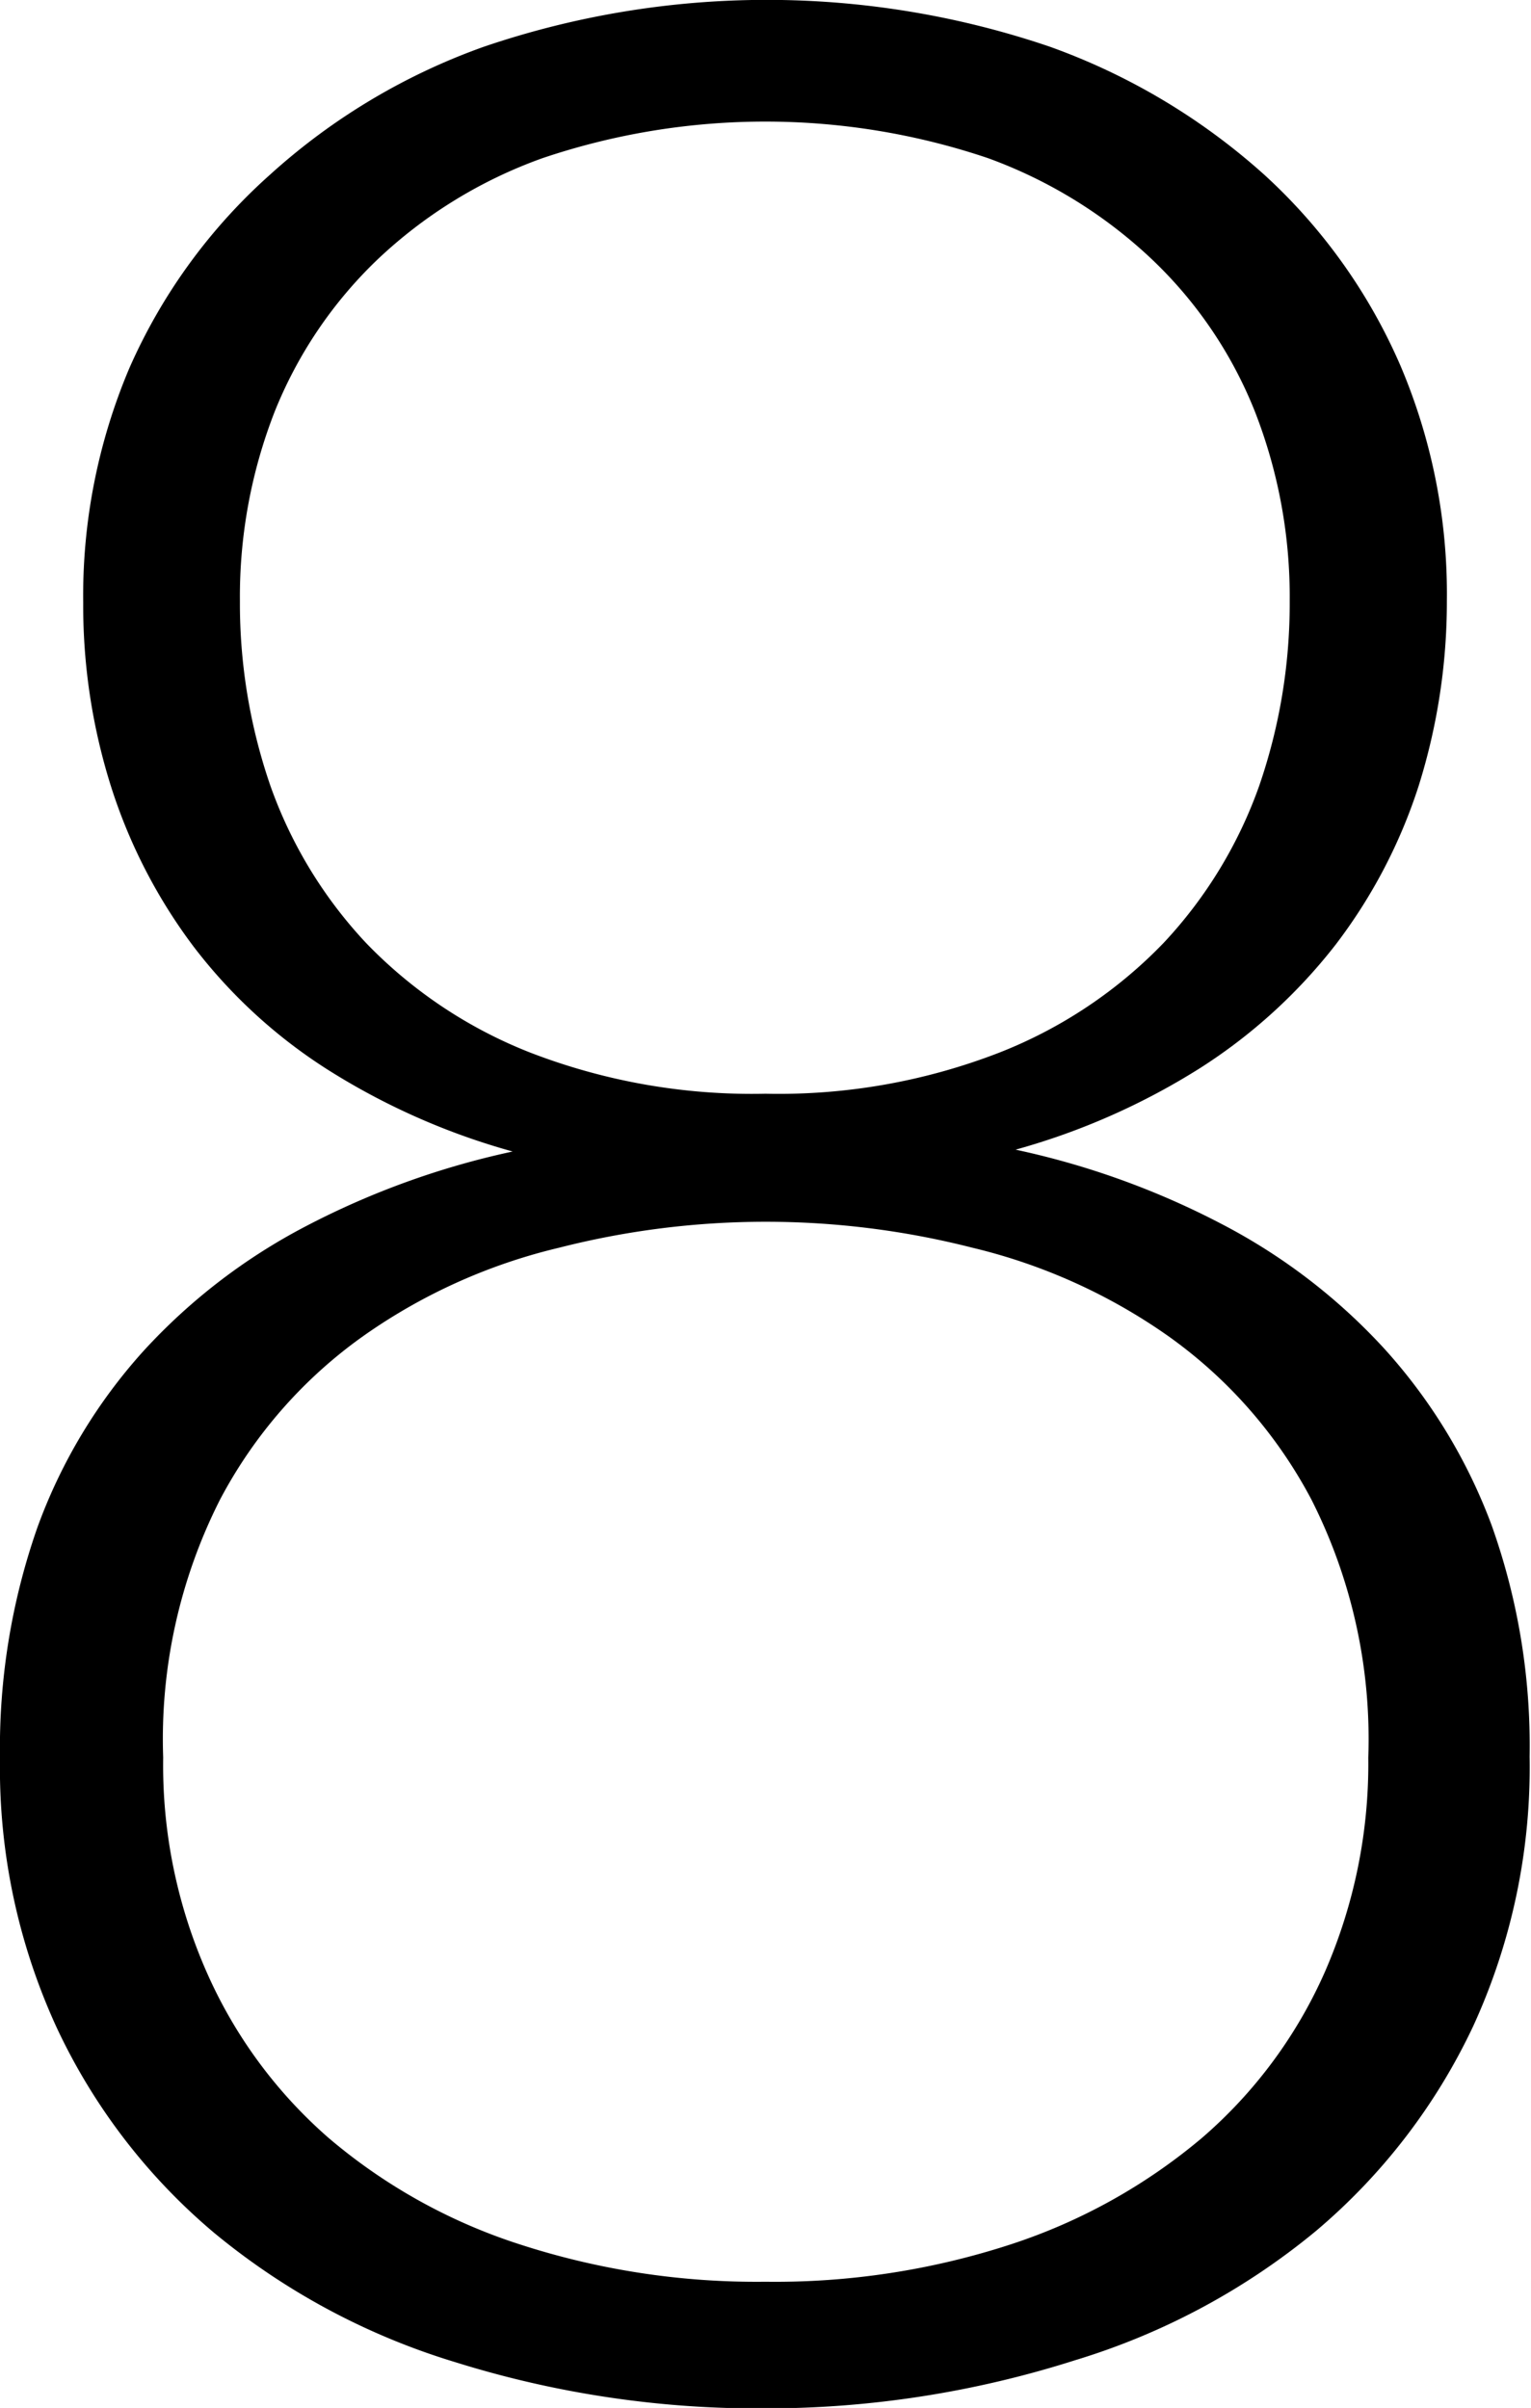 <svg id="Layer_1" data-name="Layer 1" xmlns="http://www.w3.org/2000/svg" viewBox="0 0 33.12 52.09"><path d="M757.72,560.32a21.93,21.93,0,0,1-6.71-1,15,15,0,0,1-5.22-2.8,13,13,0,0,1-3.4-4.43,13.43,13.43,0,0,1-1.23-5.83,14.43,14.43,0,0,1,.81-5,11.6,11.6,0,0,1,2.29-3.81,12.74,12.74,0,0,1,3.51-2.7,17.65,17.65,0,0,1,4.48-1.62,14.93,14.93,0,0,1-4-1.77,11.21,11.21,0,0,1-2.9-2.66,11.59,11.59,0,0,1-1.78-3.44,13,13,0,0,1-.61-4,12.61,12.61,0,0,1,1-5.08A12.17,12.17,0,0,1,747,512a13.76,13.76,0,0,1,4.63-2.77,19,19,0,0,1,12.24,0,14,14,0,0,1,4.64,2.77,12.09,12.09,0,0,1,2.95,4.14,12.61,12.61,0,0,1,1,5.08,13.31,13.31,0,0,1-.61,4,11.42,11.42,0,0,1-1.8,3.44,11.64,11.64,0,0,1-2.92,2.66,14.93,14.93,0,0,1-4,1.77,17.51,17.51,0,0,1,4.48,1.62,12.74,12.74,0,0,1,3.51,2.7,11.82,11.82,0,0,1,2.31,3.81,14.19,14.19,0,0,1,.82,5,13.43,13.43,0,0,1-1.22,5.83,13.08,13.08,0,0,1-3.4,4.43,15,15,0,0,1-5.22,2.8A22,22,0,0,1,757.72,560.32Zm0-2.74a16.44,16.44,0,0,0,5.31-.81,12.37,12.37,0,0,0,4.13-2.3,10.15,10.15,0,0,0,2.66-3.59,11.25,11.25,0,0,0,.94-4.64,11.46,11.46,0,0,0-1.23-5.58,10.14,10.14,0,0,0-3.13-3.56,12.33,12.33,0,0,0-4.21-1.89,18.08,18.08,0,0,0-8.93,0,12.24,12.24,0,0,0-4.21,1.89,10.14,10.14,0,0,0-3.13,3.56,11.46,11.46,0,0,0-1.23,5.58,11.09,11.09,0,0,0,.94,4.64,10.21,10.21,0,0,0,2.64,3.59,12.09,12.09,0,0,0,4.13,2.3A16.59,16.59,0,0,0,757.72,557.58Zm0-25.7a13.19,13.19,0,0,0,5.06-.89,10,10,0,0,0,3.55-2.37,9.7,9.7,0,0,0,2.07-3.4,12.1,12.1,0,0,0,.66-4,11,11,0,0,0-.75-4.09,9.25,9.25,0,0,0-2.22-3.29,10.26,10.26,0,0,0-3.56-2.2,15.07,15.07,0,0,0-9.63,0,10.16,10.16,0,0,0-3.58,2.2,9.38,9.38,0,0,0-2.22,3.29,11,11,0,0,0-.75,4.09,12.1,12.1,0,0,0,.66,4,9.7,9.7,0,0,0,2.07,3.4,10,10,0,0,0,3.55,2.37A13.31,13.31,0,0,0,757.72,531.88Z" transform="translate(-741.16 -508.22)"/></svg>